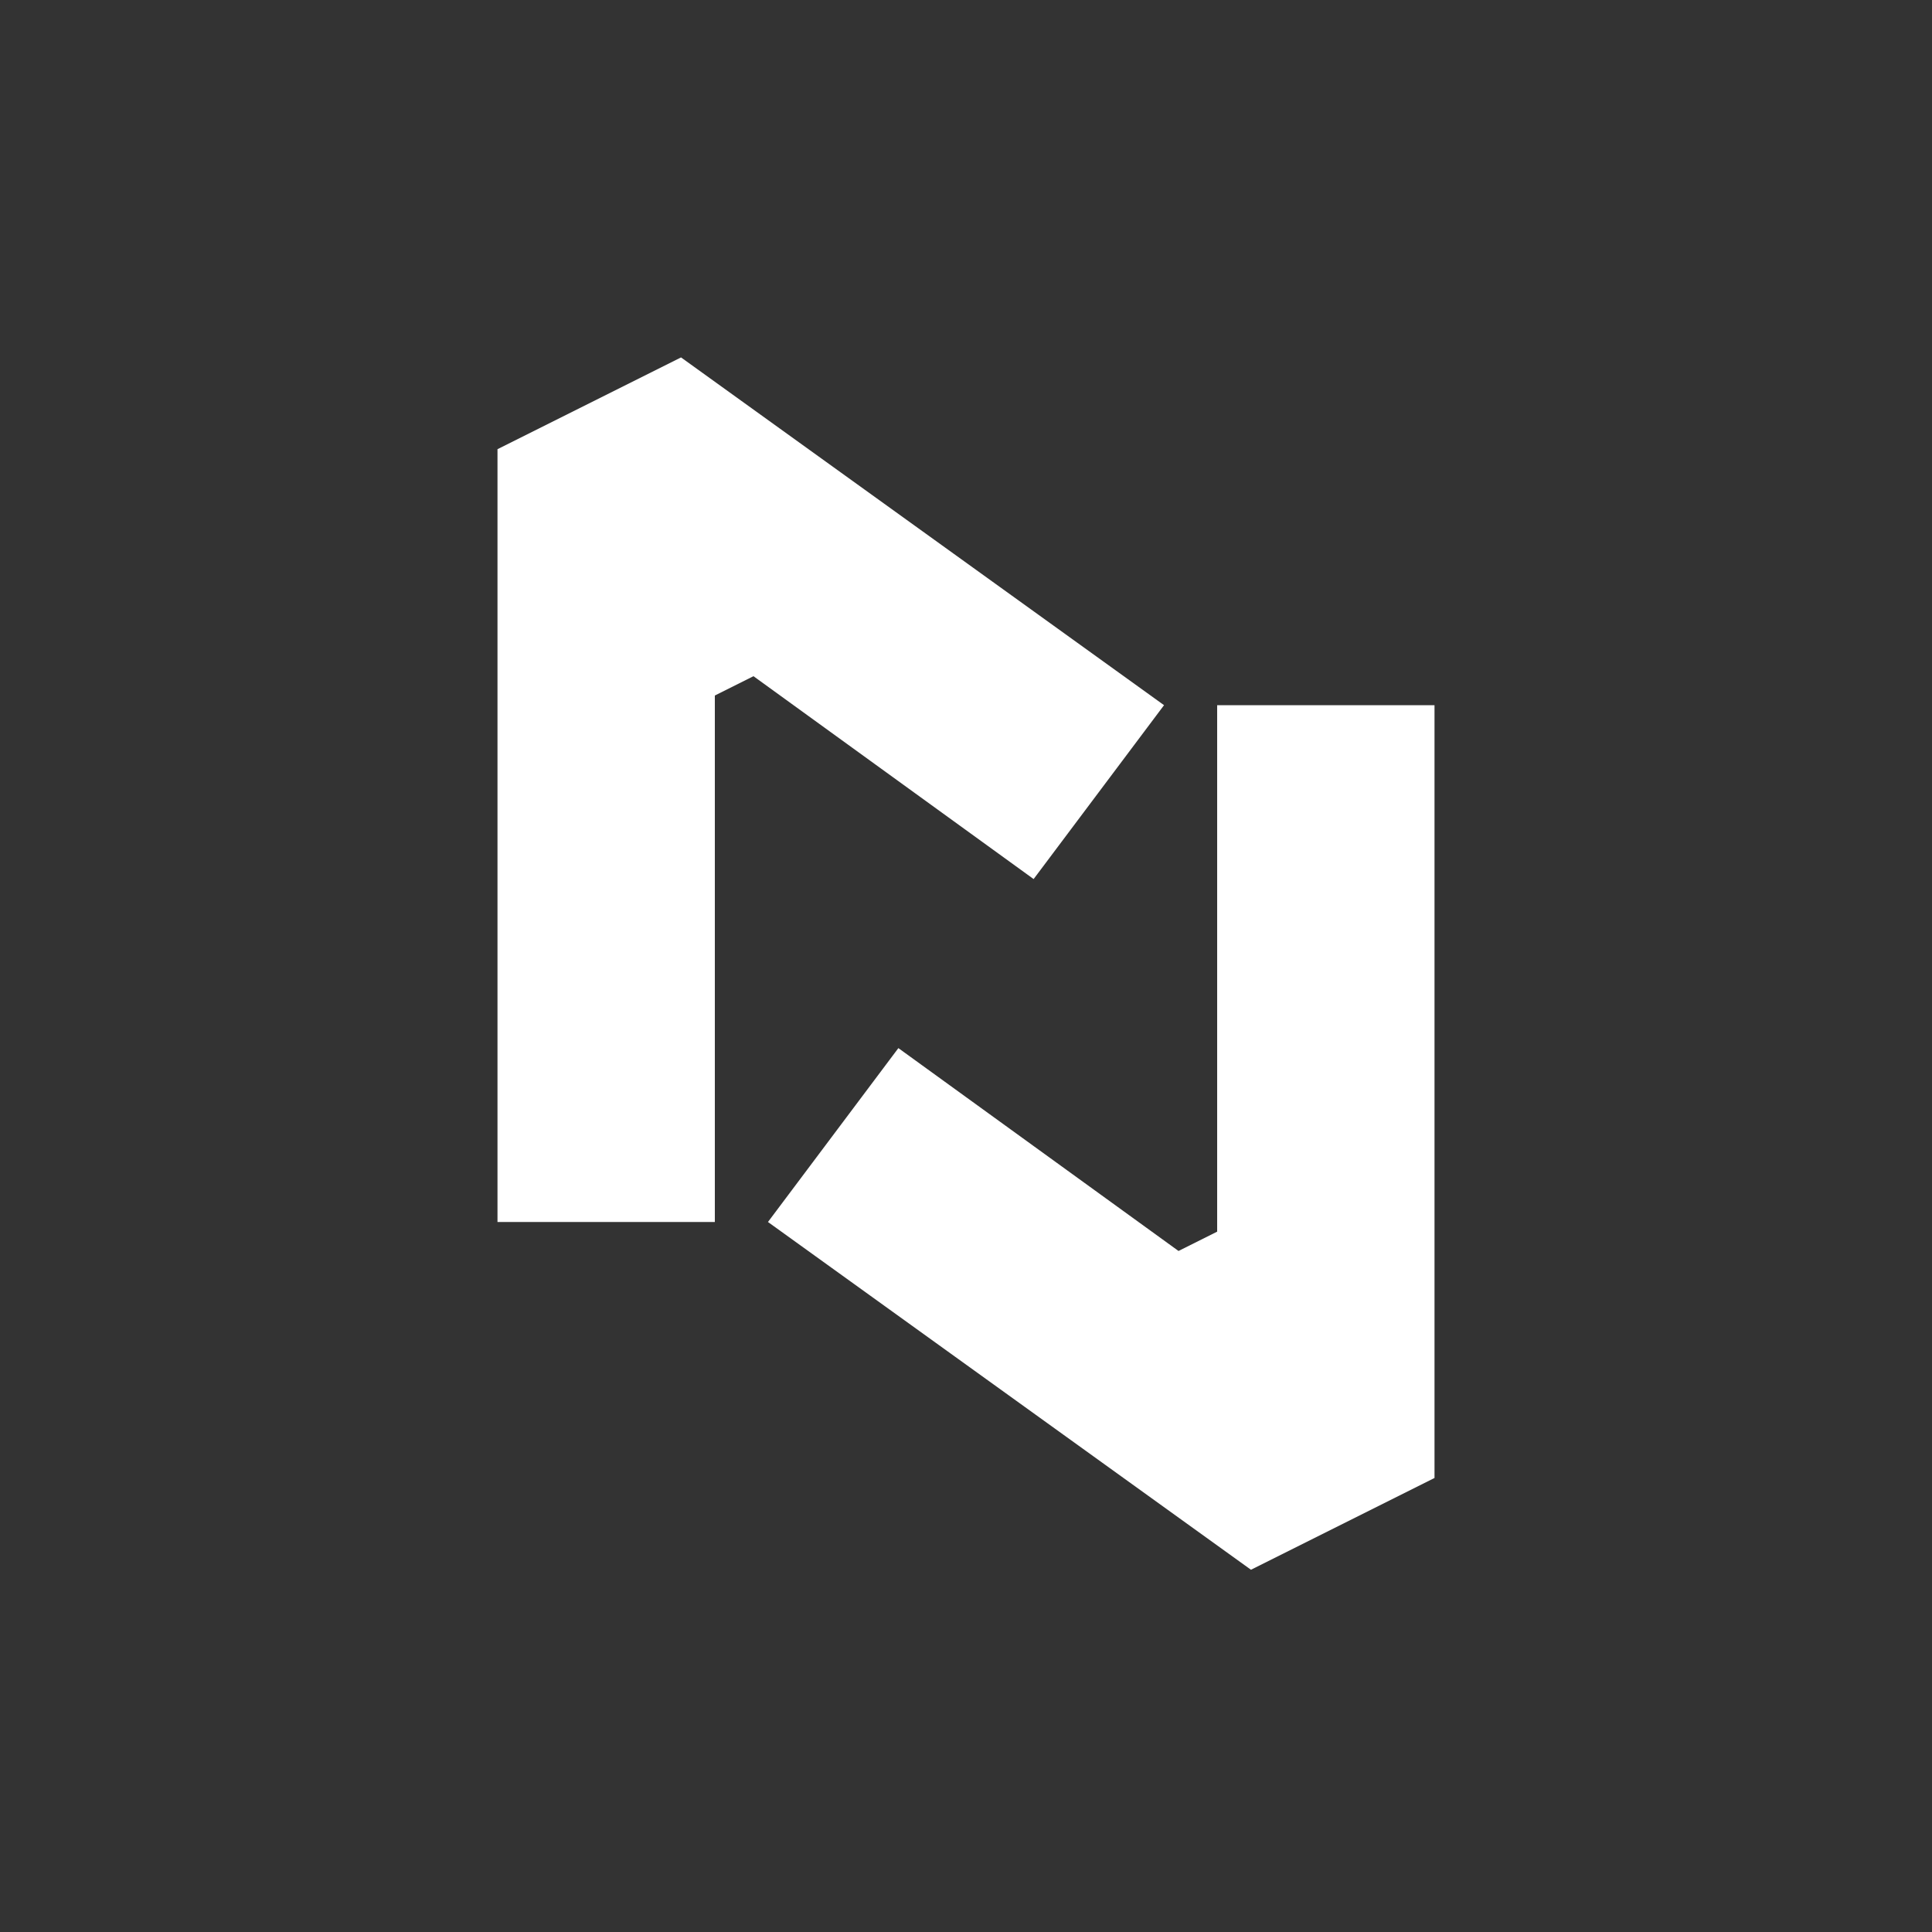 <svg xmlns="http://www.w3.org/2000/svg" width="400" height="400" viewBox="0 0 400 400"><rect x="0" y="0" width="400" height="400" fill="#333333" stroke="none"/><g fill="none" fill-rule="evenodd"><path d="M0 400h400V0H0"/><path fill="#FFF" d="M252 146v109l-8 4-58-42-27 36 100 72 38-19V146h-45zm-11 0L141 74l-38 19v160h45V144l8-4 58 42 27-36z"/></g></svg>